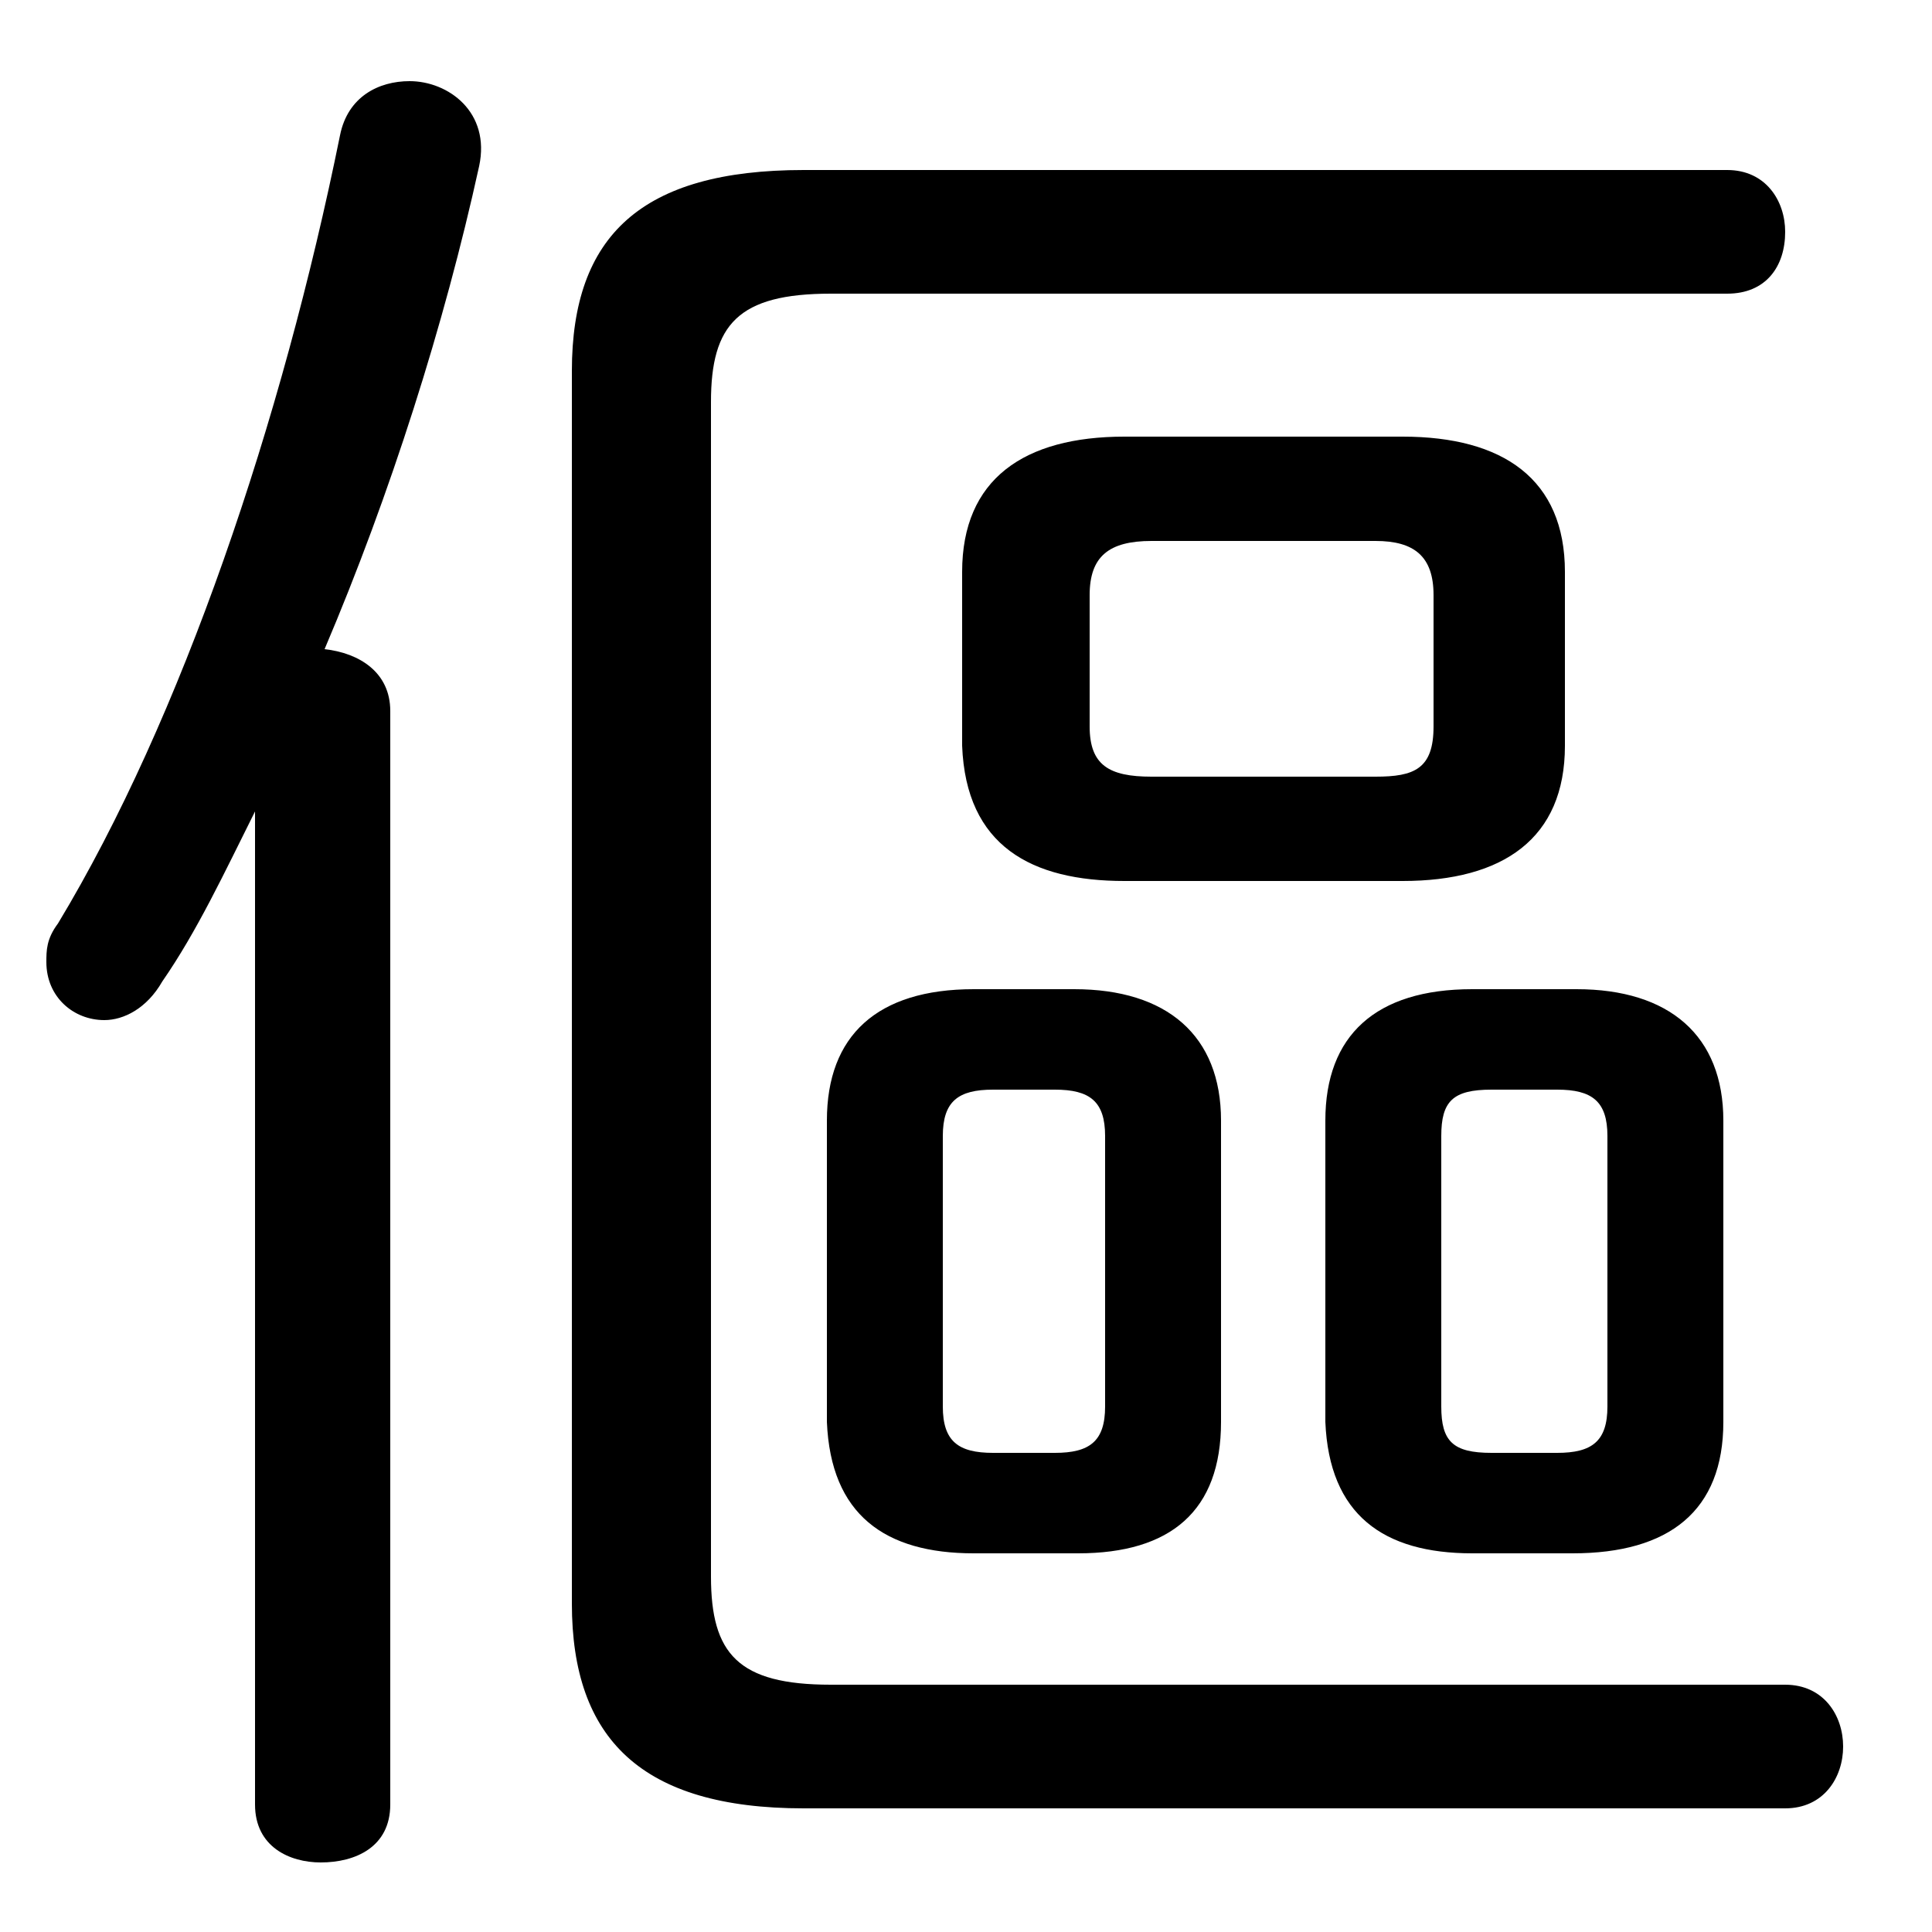 <svg xmlns="http://www.w3.org/2000/svg" viewBox="0 -44.0 50.0 50.0">
    <rect x="0" y="-44.0" width="50.0" height="50.0" fill="#808080" stroke="none"/>
    <g transform="scale(1, -1)">
        <!-- ボディの枠 -->
        <rect x="0" y="-6.0" width="50.0" height="50.0"
            stroke="white" fill="white"/>
        <!-- グリフ座標系の原点 -->
        <circle cx="0" cy="0" r="5" fill="white"/>
        <!-- グリフのアウトライン -->
        <g style="fill:black;stroke:#000000;stroke-width:0;stroke-linecap:round;stroke-linejoin:round;">
        <path d="M 36.3 21.2 C 38.9 21.2 40.5 22.3 40.5 24.7 L 40.5 29.2 C 40.5 31.6 38.9 32.7 36.3 32.7 L 29.1 32.7 C 26.5 32.7 24.9 31.6 24.9 29.2 L 24.9 24.7 C 25.0 22.1 26.7 21.2 29.1 21.2 Z M 29.8 23.9 C 28.7 23.9 28.2 24.2 28.2 25.2 L 28.2 28.6 C 28.2 29.6 28.7 30.0 29.8 30.0 L 35.6 30.0 C 36.6 30.0 37.1 29.6 37.1 28.6 L 37.1 25.2 C 37.1 24.1 36.6 23.9 35.6 23.9 Z M 40.7 3.8 C 43.2 3.8 44.6 4.9 44.6 7.2 L 44.6 15.0 C 44.6 17.2 43.2 18.4 40.8 18.4 L 38.1 18.4 C 35.6 18.4 34.3 17.2 34.3 15.0 L 34.3 7.2 C 34.4 4.8 35.8 3.8 38.1 3.8 Z M 38.6 6.4 C 37.6 6.4 37.3 6.7 37.3 7.6 L 37.3 14.6 C 37.3 15.5 37.6 15.8 38.6 15.8 L 40.3 15.8 C 41.2 15.8 41.6 15.5 41.6 14.6 L 41.6 7.6 C 41.6 6.7 41.2 6.4 40.3 6.4 Z M 27.9 3.8 C 30.3 3.8 31.6 4.9 31.6 7.2 L 31.6 15.0 C 31.6 17.2 30.2 18.4 27.8 18.4 L 25.2 18.4 C 22.7 18.4 21.4 17.2 21.4 15.0 L 21.4 7.2 C 21.5 4.8 22.9 3.8 25.2 3.8 Z M 25.7 6.4 C 24.8 6.4 24.4 6.7 24.4 7.6 L 24.4 14.6 C 24.4 15.5 24.8 15.8 25.7 15.8 L 27.3 15.8 C 28.2 15.8 28.6 15.5 28.6 14.6 L 28.6 7.6 C 28.6 6.7 28.2 6.4 27.3 6.4 Z M 6.6 -2.7 C 6.6 -3.8 7.5 -4.2 8.3 -4.2 C 9.2 -4.2 10.1 -3.8 10.1 -2.7 L 10.1 25.6 C 10.1 26.6 9.3 27.1 8.4 27.2 C 10.1 31.2 11.5 35.6 12.4 39.7 C 12.7 41.1 11.6 41.9 10.6 41.9 C 9.8 41.9 9.0 41.5 8.8 40.5 C 7.3 33.1 4.7 25.4 1.5 20.1 C 1.2 19.7 1.2 19.4 1.2 19.1 C 1.2 18.2 1.9 17.6 2.7 17.6 C 3.2 17.6 3.8 17.9 4.2 18.6 C 5.1 19.9 5.8 21.4 6.6 23.0 Z M 14.8 2.5 C 14.8 -1.0 16.6 -2.8 20.8 -2.8 L 46.2 -2.8 C 47.2 -2.8 47.7 -2.0 47.7 -1.2 C 47.7 -0.4 47.2 0.4 46.2 0.4 L 21.5 0.4 C 19.1 0.4 18.4 1.2 18.4 3.2 L 18.4 33.6 C 18.4 35.6 19.1 36.4 21.5 36.4 L 44.7 36.4 C 45.7 36.4 46.2 37.1 46.2 38.0 C 46.2 38.8 45.7 39.6 44.7 39.6 L 20.8 39.6 C 16.6 39.6 14.8 37.9 14.8 34.4 Z"/>
    </g>
    </g>
</svg>
